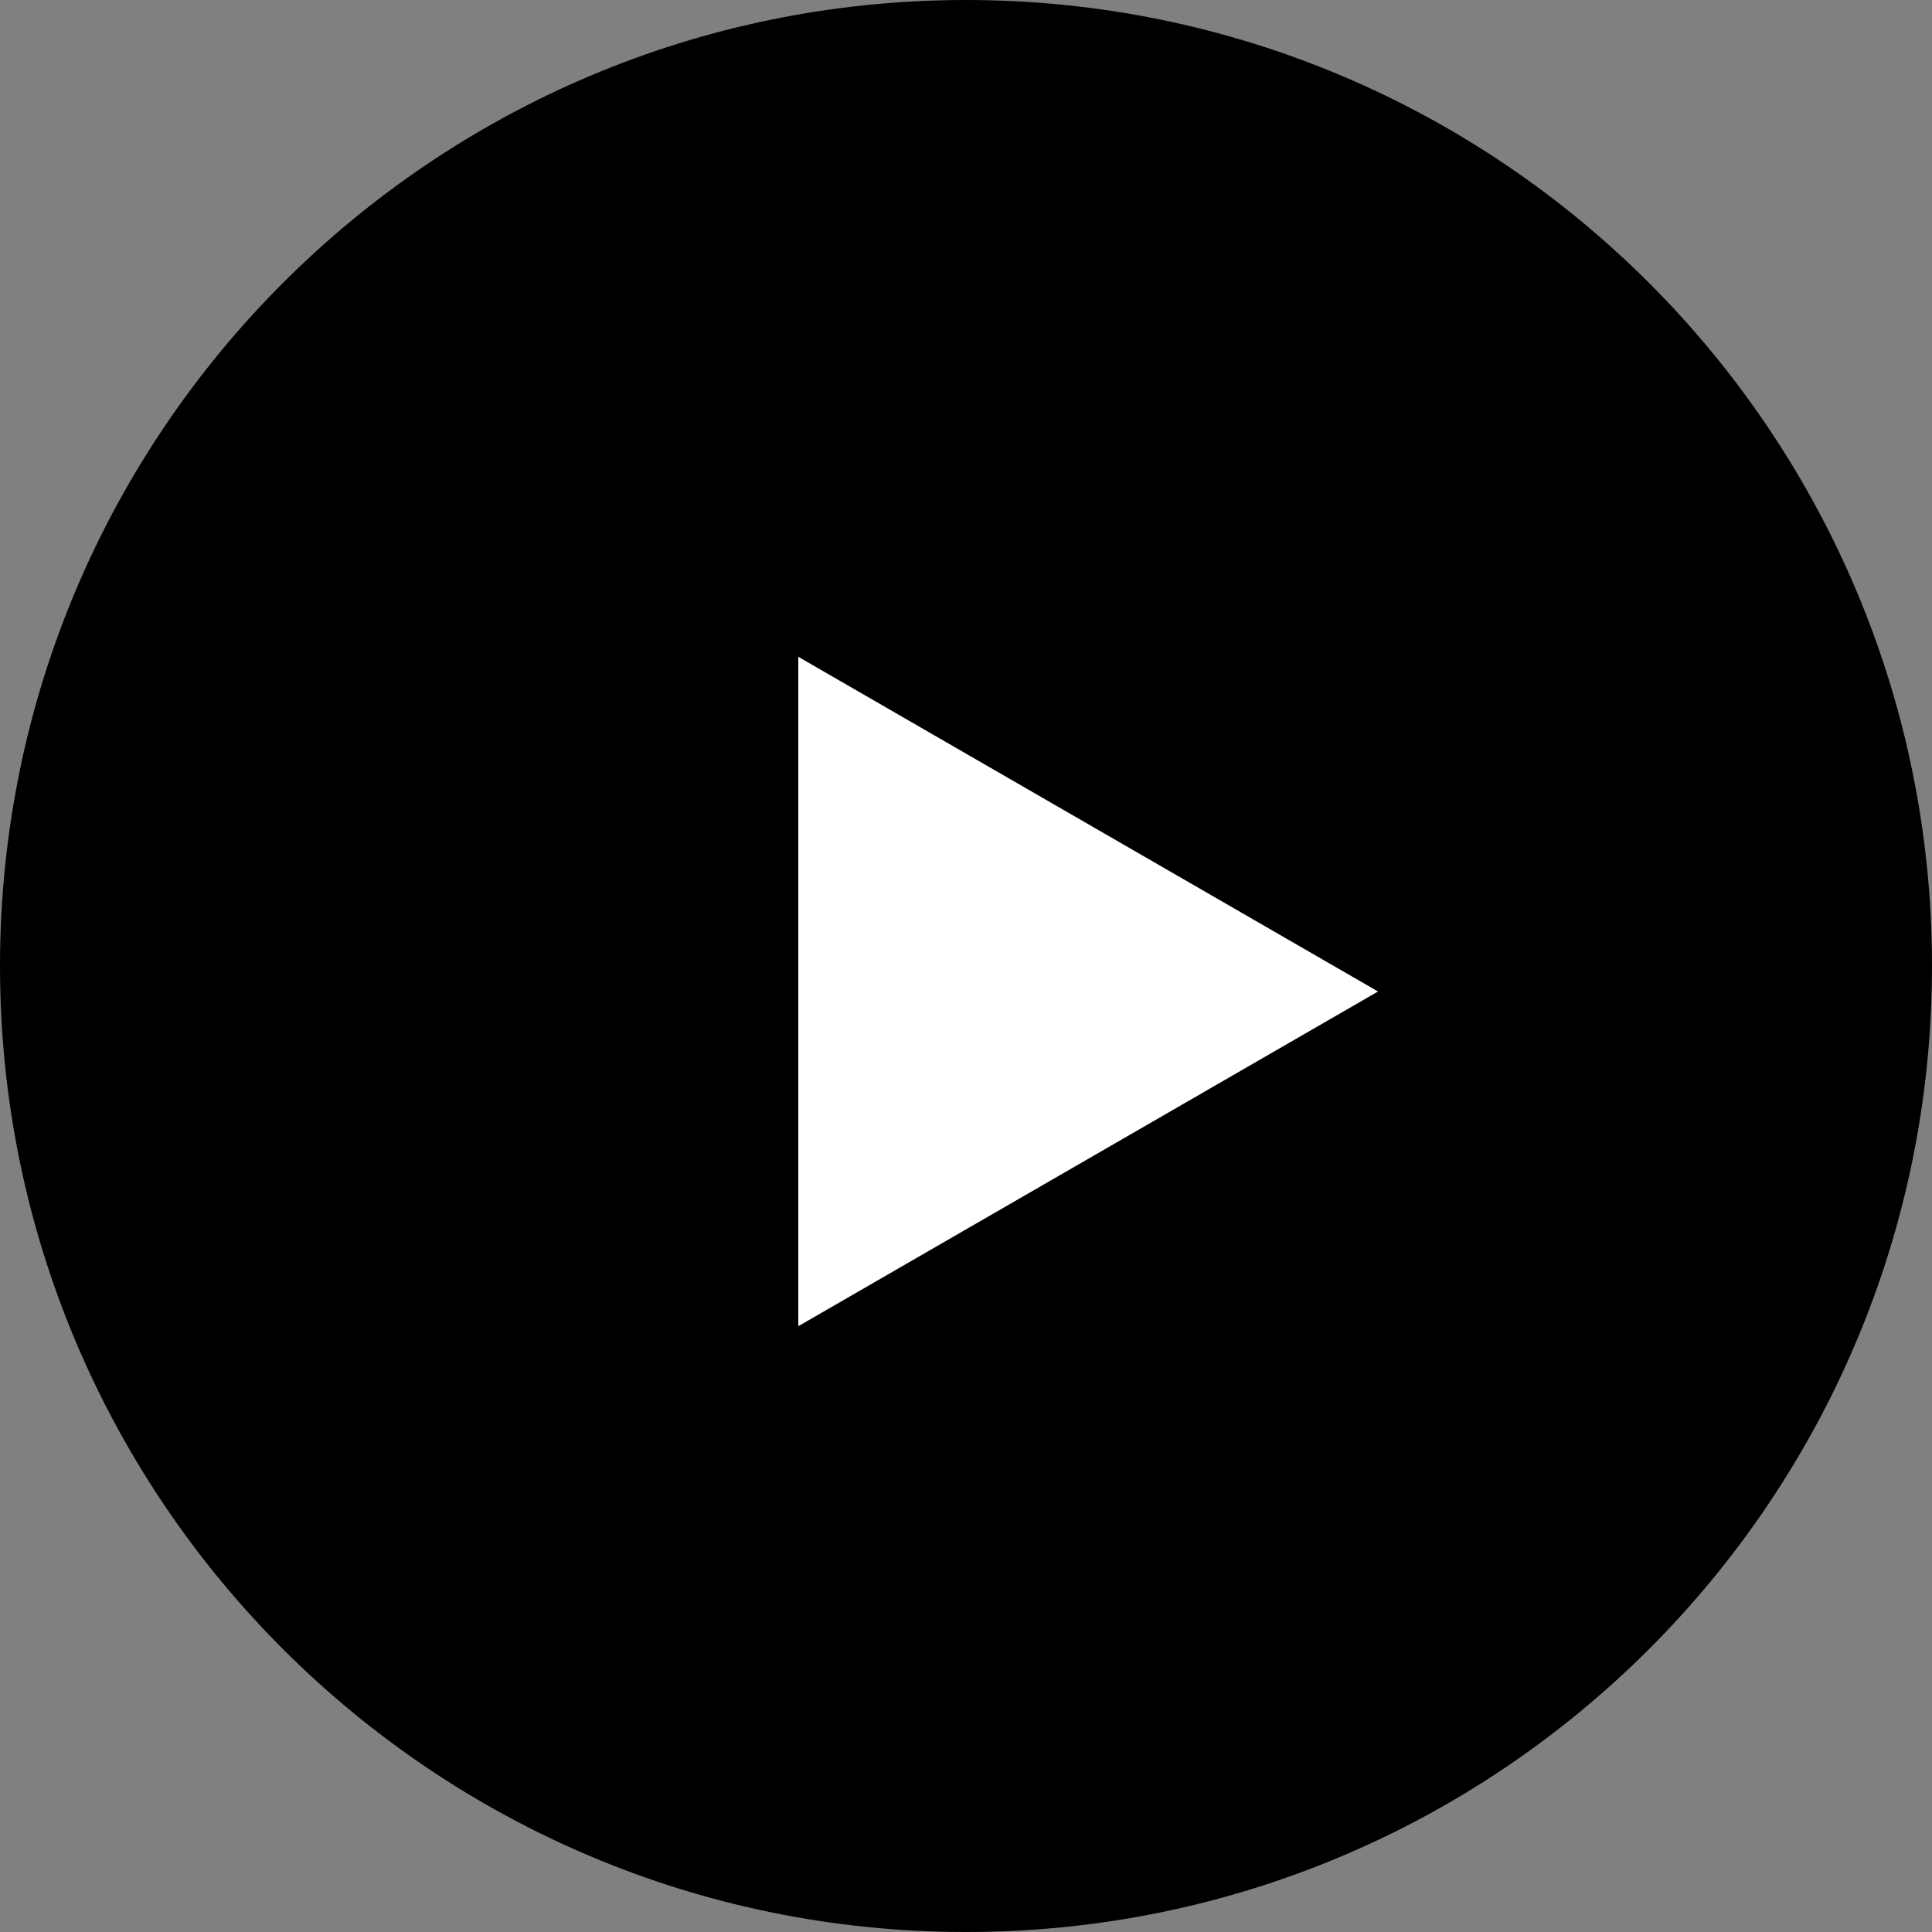 <svg width="40" height="40" fill="none" xmlns="http://www.w3.org/2000/svg">
    <rect width="100%" height="100%" fill="#808080" stroke="none"/>
    <path fill-rule="evenodd" clip-rule="evenodd" d="M20 40c11.046 0 20-8.954 20-20S31.046 0 20 0 0 8.954 0 20s8.954 20 20 20zm8.528-19.472l-12-6.928v13.856l12-6.928z" fill="#000"/>
    <path d="M16.528 13.6l12 6.928-12 6.928V13.6z" fill="#fff"/>
</svg>
